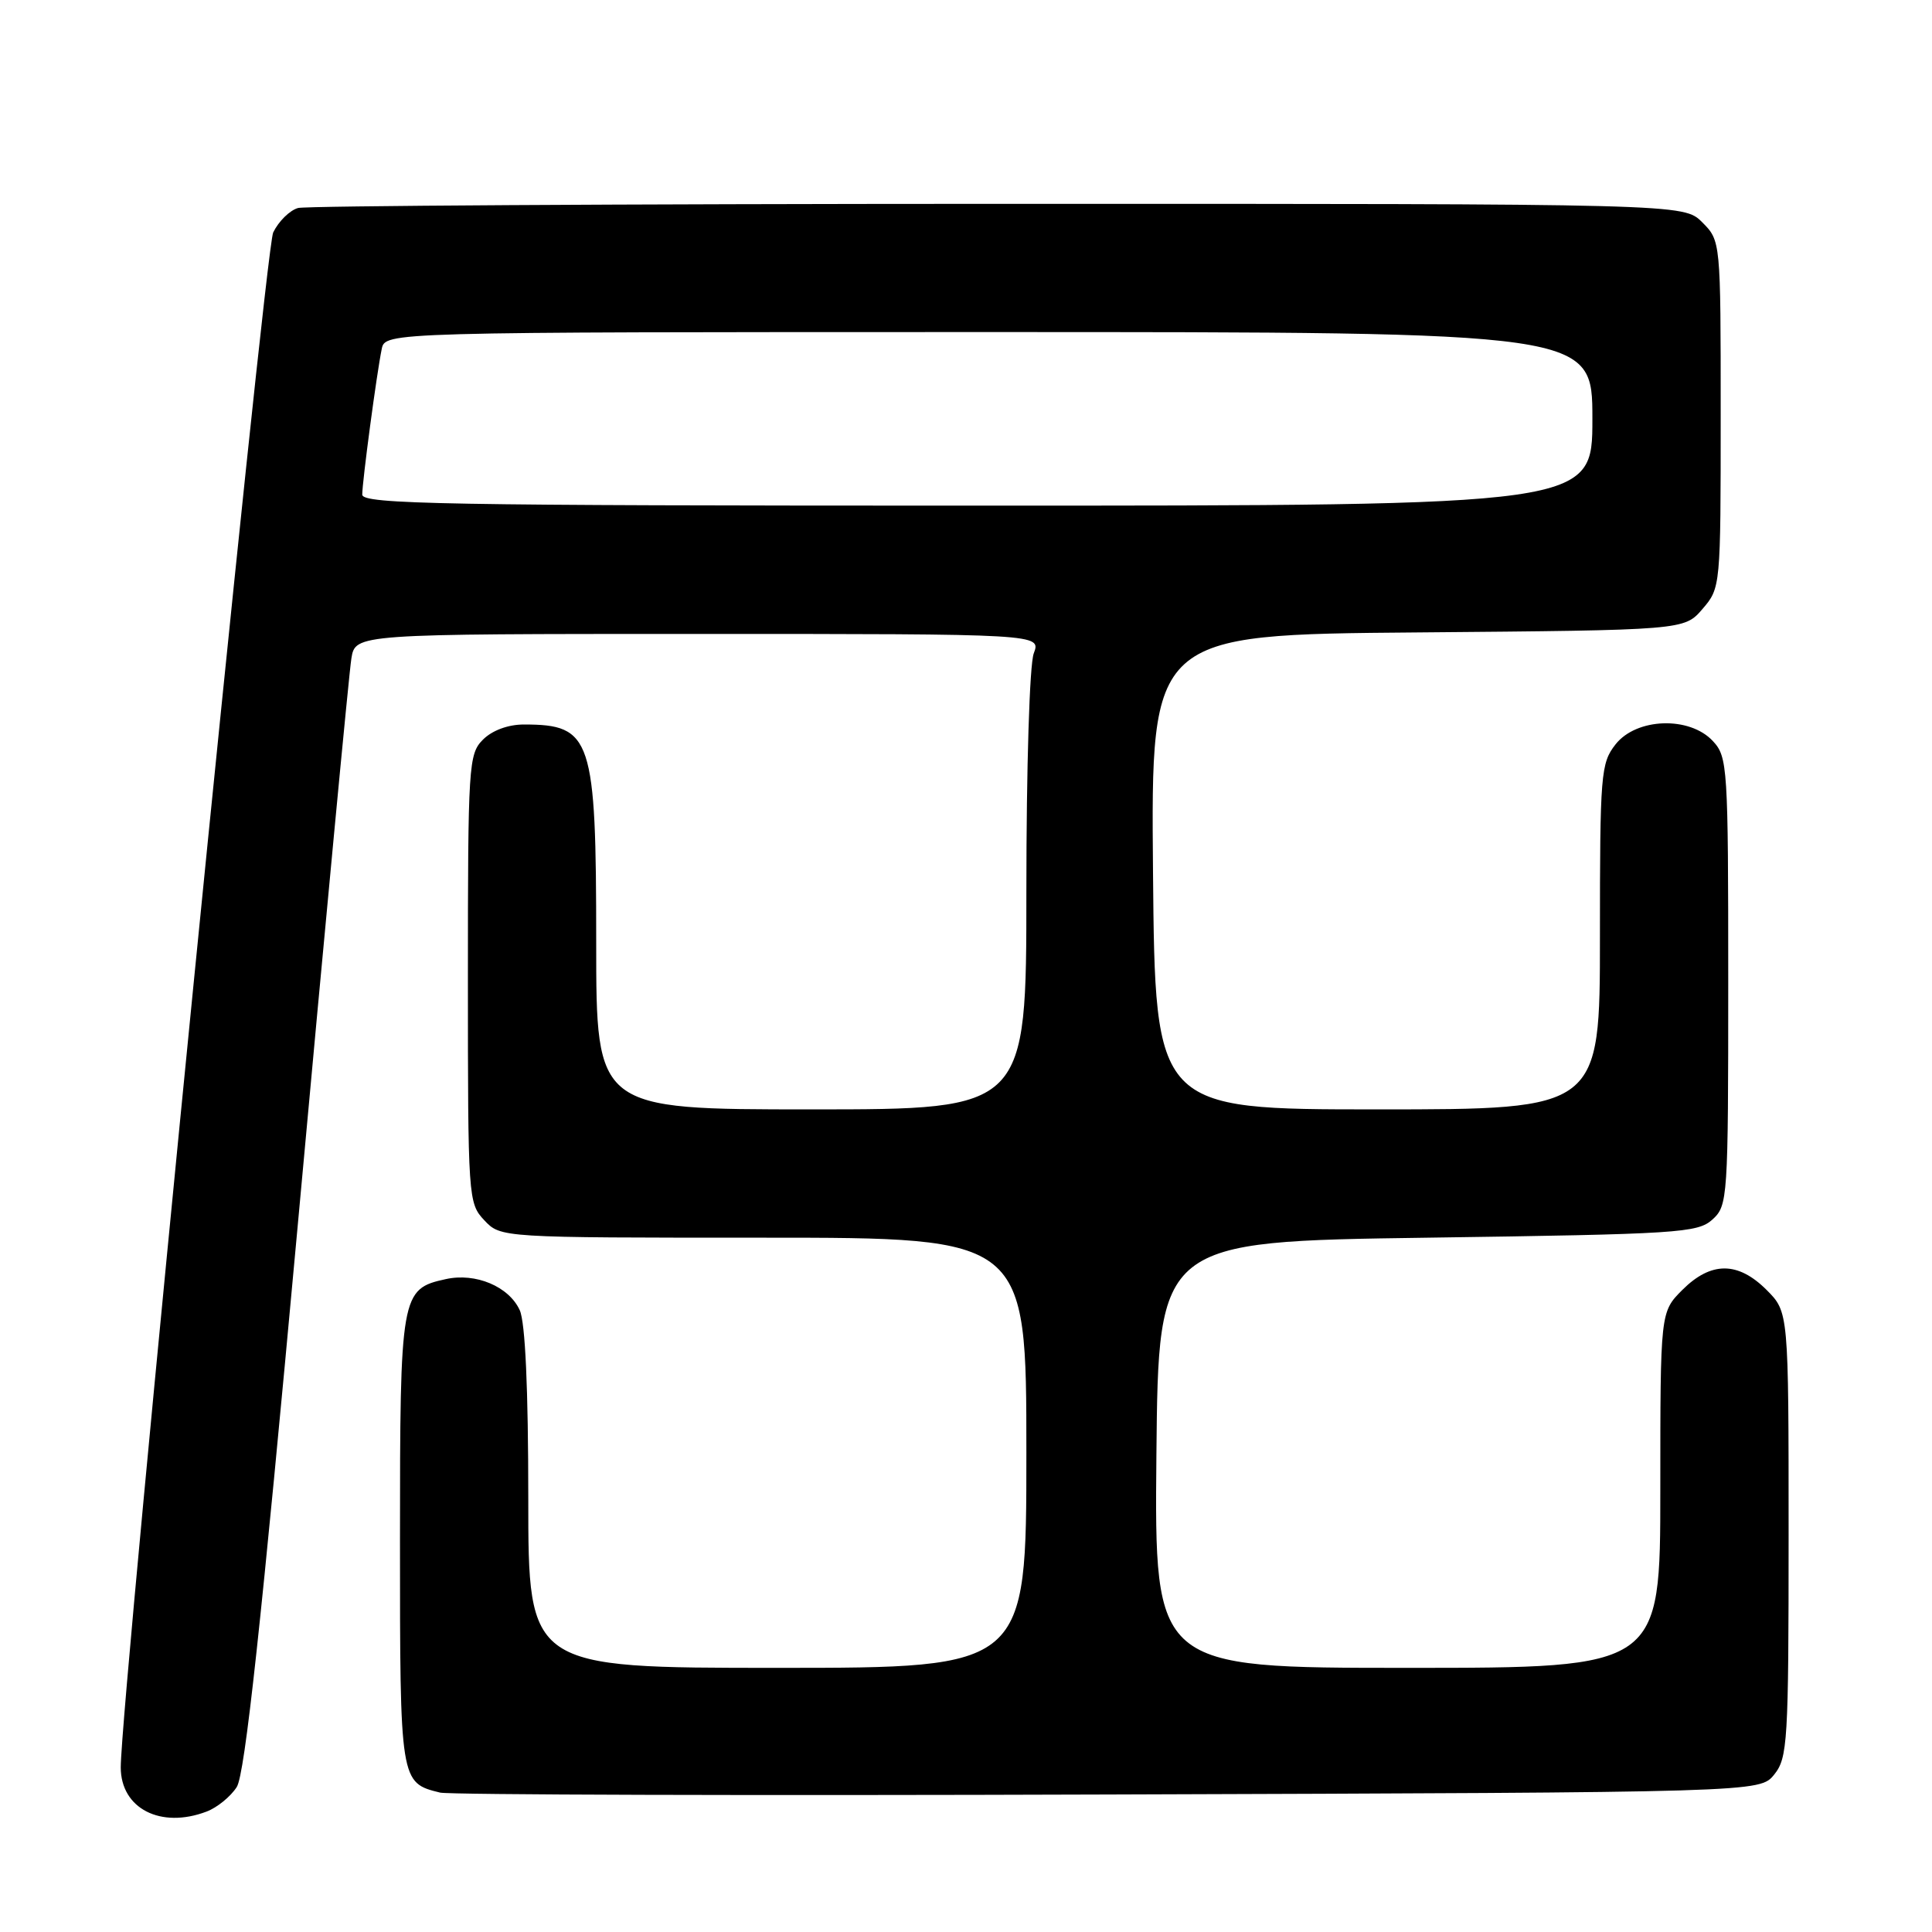 <?xml version="1.0" encoding="UTF-8" standalone="no"?>
<!DOCTYPE svg PUBLIC "-//W3C//DTD SVG 1.1//EN" "http://www.w3.org/Graphics/SVG/1.1/DTD/svg11.dtd" >
<svg xmlns="http://www.w3.org/2000/svg" xmlns:xlink="http://www.w3.org/1999/xlink" version="1.1" viewBox="0 0 256 256">
 <g >
 <path fill="currentColor"
d=" M 27.38 240.04 C 28.76 239.52 30.56 238.06 31.37 236.79 C 32.45 235.12 34.62 215.11 39.44 162.50 C 43.06 122.90 46.26 89.04 46.56 87.25 C 47.09 84.00 47.09 84.00 92.52 84.00 C 137.95 84.00 137.95 84.00 136.98 86.57 C 136.42 88.02 136.00 101.68 136.00 118.07 C 136.00 147.00 136.00 147.00 107.50 147.00 C 79.00 147.00 79.00 147.00 79.00 124.95 C 79.00 97.75 78.42 96.00 69.42 96.00 C 67.33 96.00 65.22 96.78 64.00 98.00 C 62.09 99.91 62.00 101.33 62.00 129.69 C 62.00 158.79 62.04 159.42 64.17 161.69 C 66.35 164.00 66.35 164.00 101.17 164.00 C 136.00 164.00 136.00 164.00 136.00 192.50 C 136.00 221.00 136.00 221.00 103.00 221.00 C 70.00 221.00 70.00 221.00 70.00 198.55 C 70.00 183.99 69.60 175.22 68.87 173.61 C 67.44 170.47 63.03 168.61 59.07 169.49 C 53.11 170.79 53.00 171.45 53.00 204.15 C 53.00 236.16 53.01 236.23 58.32 237.53 C 59.52 237.82 99.35 237.94 146.84 237.78 C 233.18 237.50 233.18 237.50 235.09 235.14 C 236.87 232.93 237.00 230.83 237.00 203.31 C 237.00 173.85 237.00 173.85 234.08 170.92 C 230.28 167.13 226.72 167.13 222.92 170.92 C 220.00 173.85 220.00 173.85 220.00 197.42 C 220.00 221.00 220.00 221.00 186.48 221.00 C 152.97 221.00 152.97 221.00 153.23 192.75 C 153.50 164.50 153.50 164.50 189.15 164.00 C 222.40 163.53 224.93 163.37 226.90 161.60 C 228.94 159.74 229.00 158.91 229.00 130.03 C 229.00 101.57 228.92 100.29 226.96 98.19 C 223.87 94.87 216.84 95.11 214.07 98.63 C 212.11 101.13 212.00 102.52 212.00 124.13 C 212.00 147.00 212.00 147.00 182.53 147.00 C 153.06 147.00 153.06 147.00 152.78 115.55 C 152.50 84.09 152.50 84.09 187.84 83.80 C 223.18 83.50 223.18 83.50 225.59 80.69 C 227.99 77.90 228.00 77.76 228.00 54.90 C 228.00 31.91 228.00 31.91 225.55 29.45 C 223.09 27.00 223.09 27.00 132.30 27.01 C 82.36 27.02 40.60 27.27 39.50 27.56 C 38.40 27.86 36.92 29.32 36.20 30.80 C 35.09 33.11 16.00 225.33 16.00 234.18 C 16.00 239.64 21.29 242.36 27.38 240.04 Z  M 48.00 65.54 C 48.00 63.82 49.91 49.49 50.58 46.25 C 51.04 44.00 51.04 44.00 131.02 44.00 C 211.00 44.00 211.00 44.00 211.00 55.50 C 211.00 67.00 211.00 67.00 129.50 67.00 C 58.74 67.00 48.00 66.81 48.00 65.54 Z "/>
</g>
</svg>
